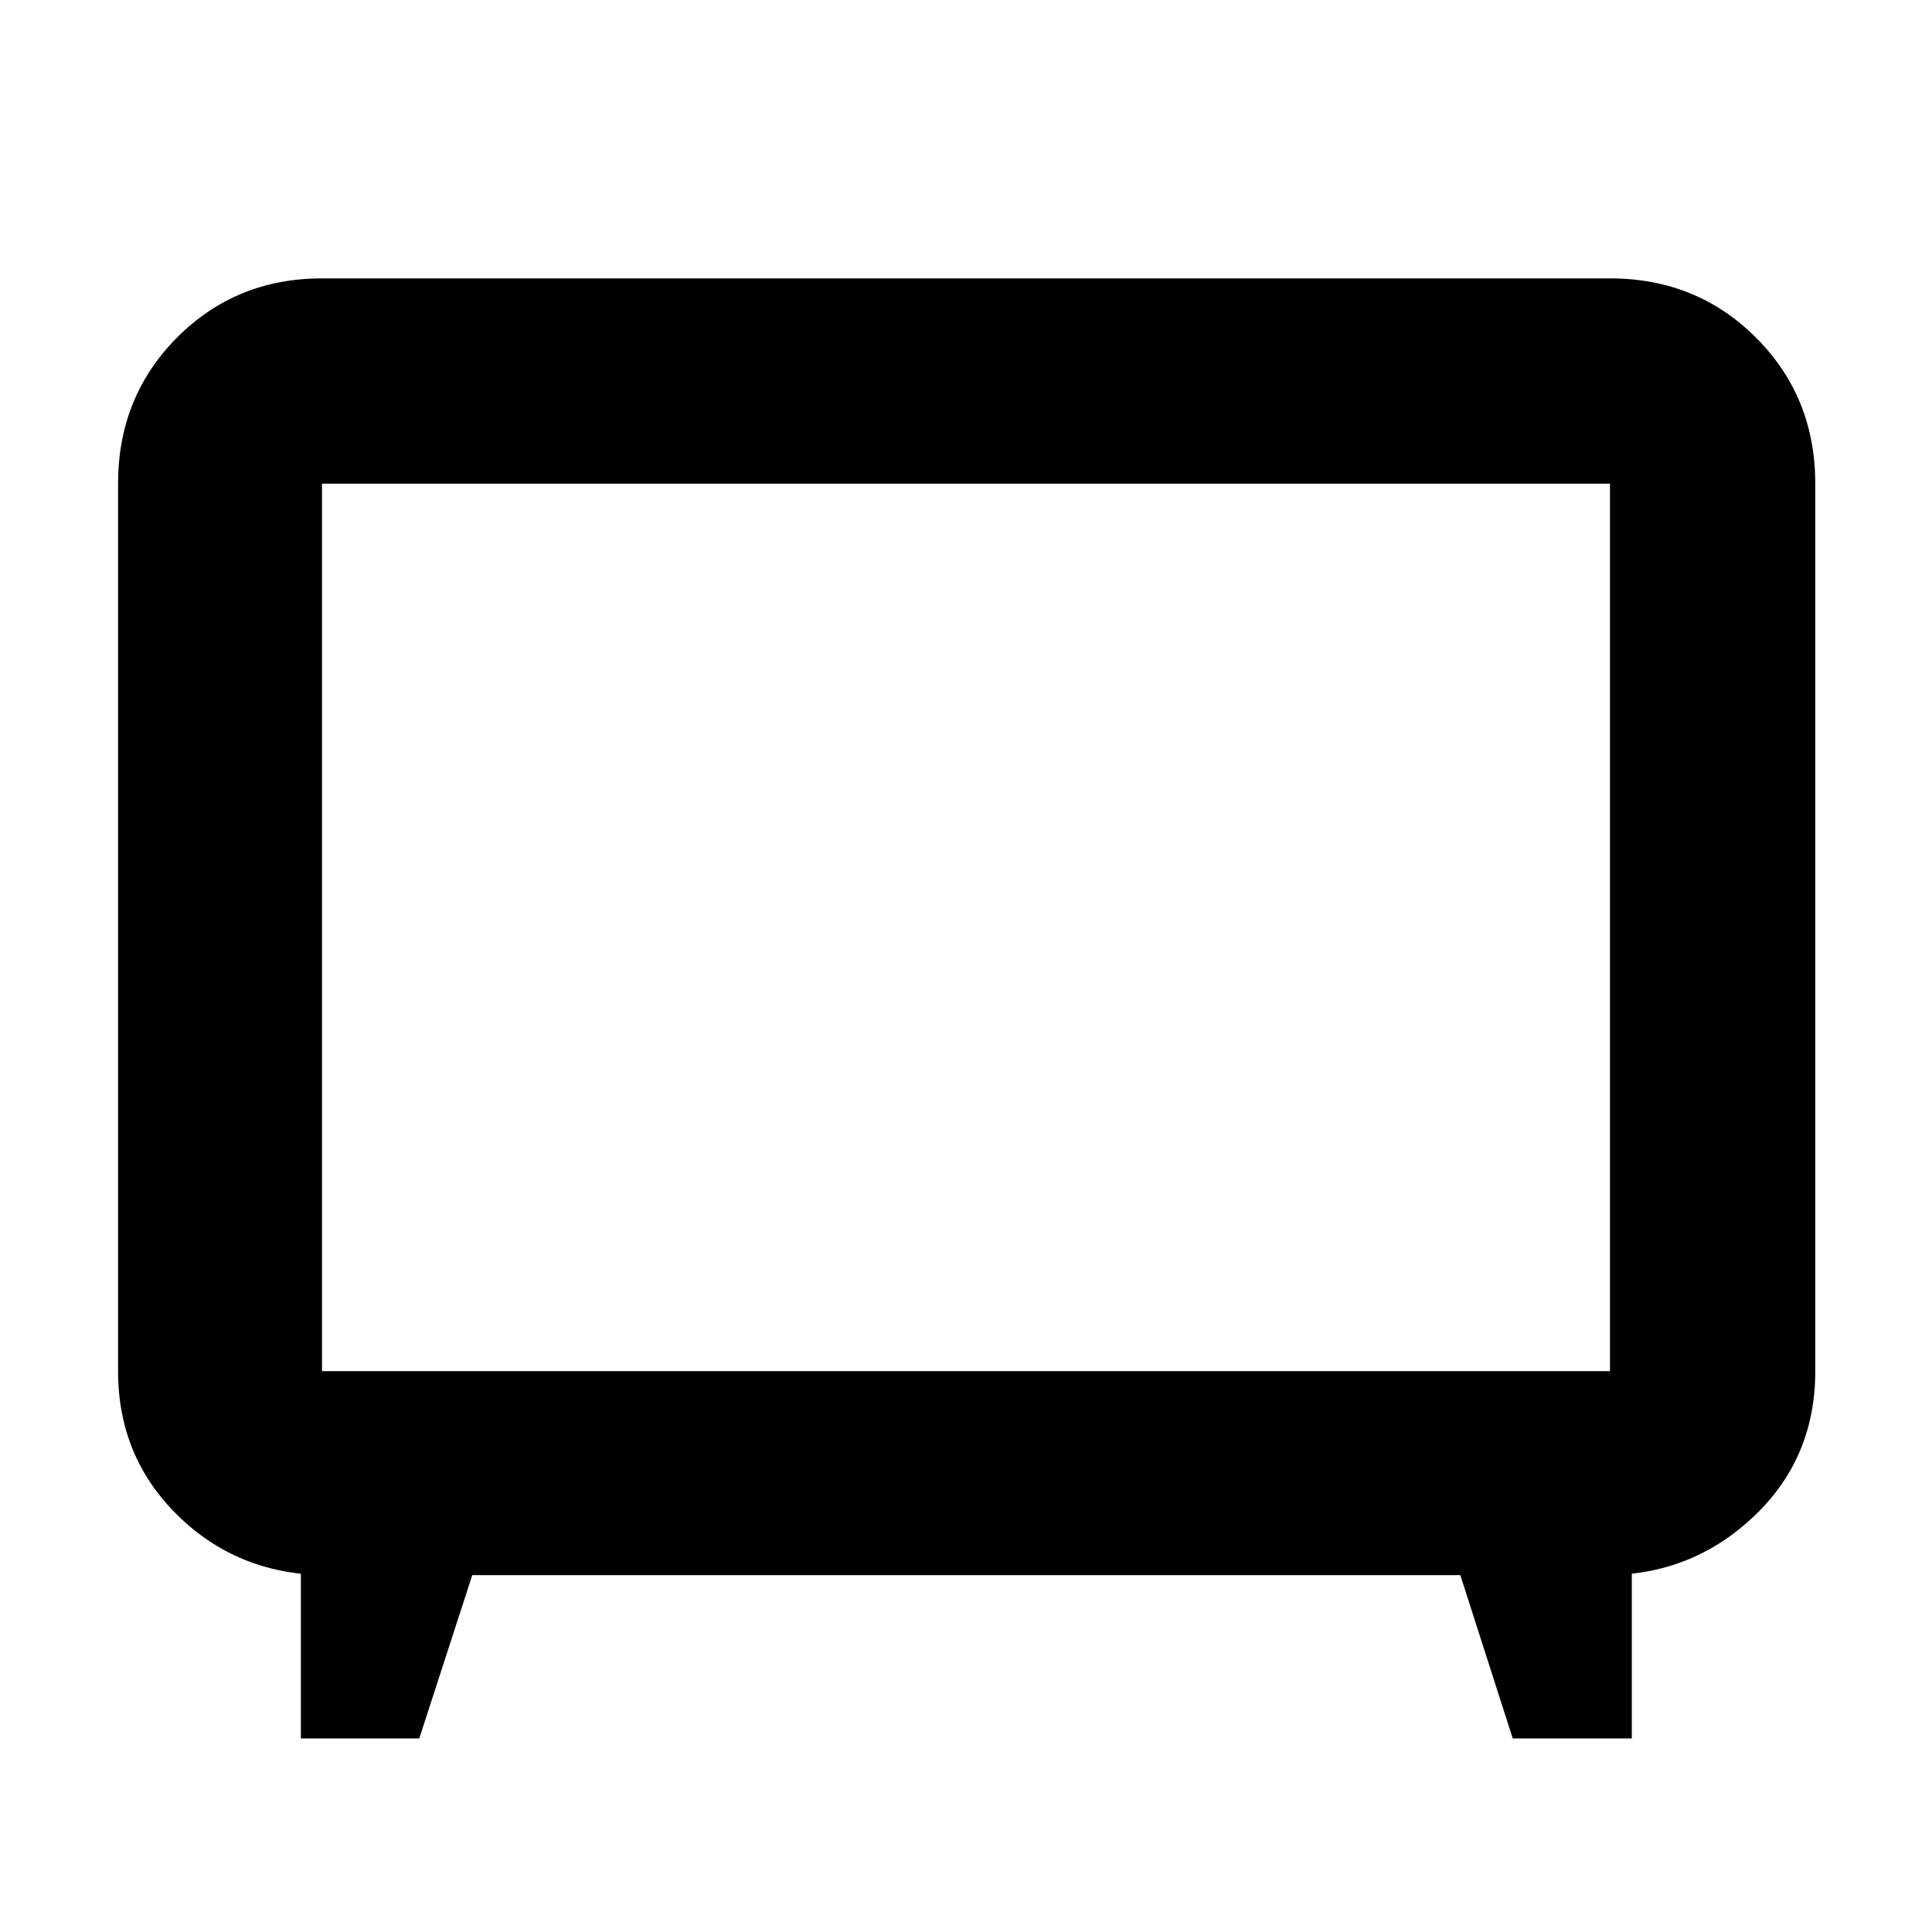 <svg xmlns="http://www.w3.org/2000/svg" height="40" viewBox="0 -960 960 960" width="40"><path d="M149.5-96.17V-201l11.33 23.67q-43-.67-72.58-29.73t-29.58-71.61v-441q0-43.1 29.25-72.55 29.25-29.45 72.08-29.45h640q43.1 0 72.55 29.45Q902-762.77 902-719.67v441q0 42.83-29.92 71.58-29.91 28.76-71.58 29.76L810.83-201v104.83h-59.16l-26.04-81.16H234.67l-26.34 81.16H149.5Zm10.5-182.5h640v-441H160v441Zm320-220.16Z"/></svg>